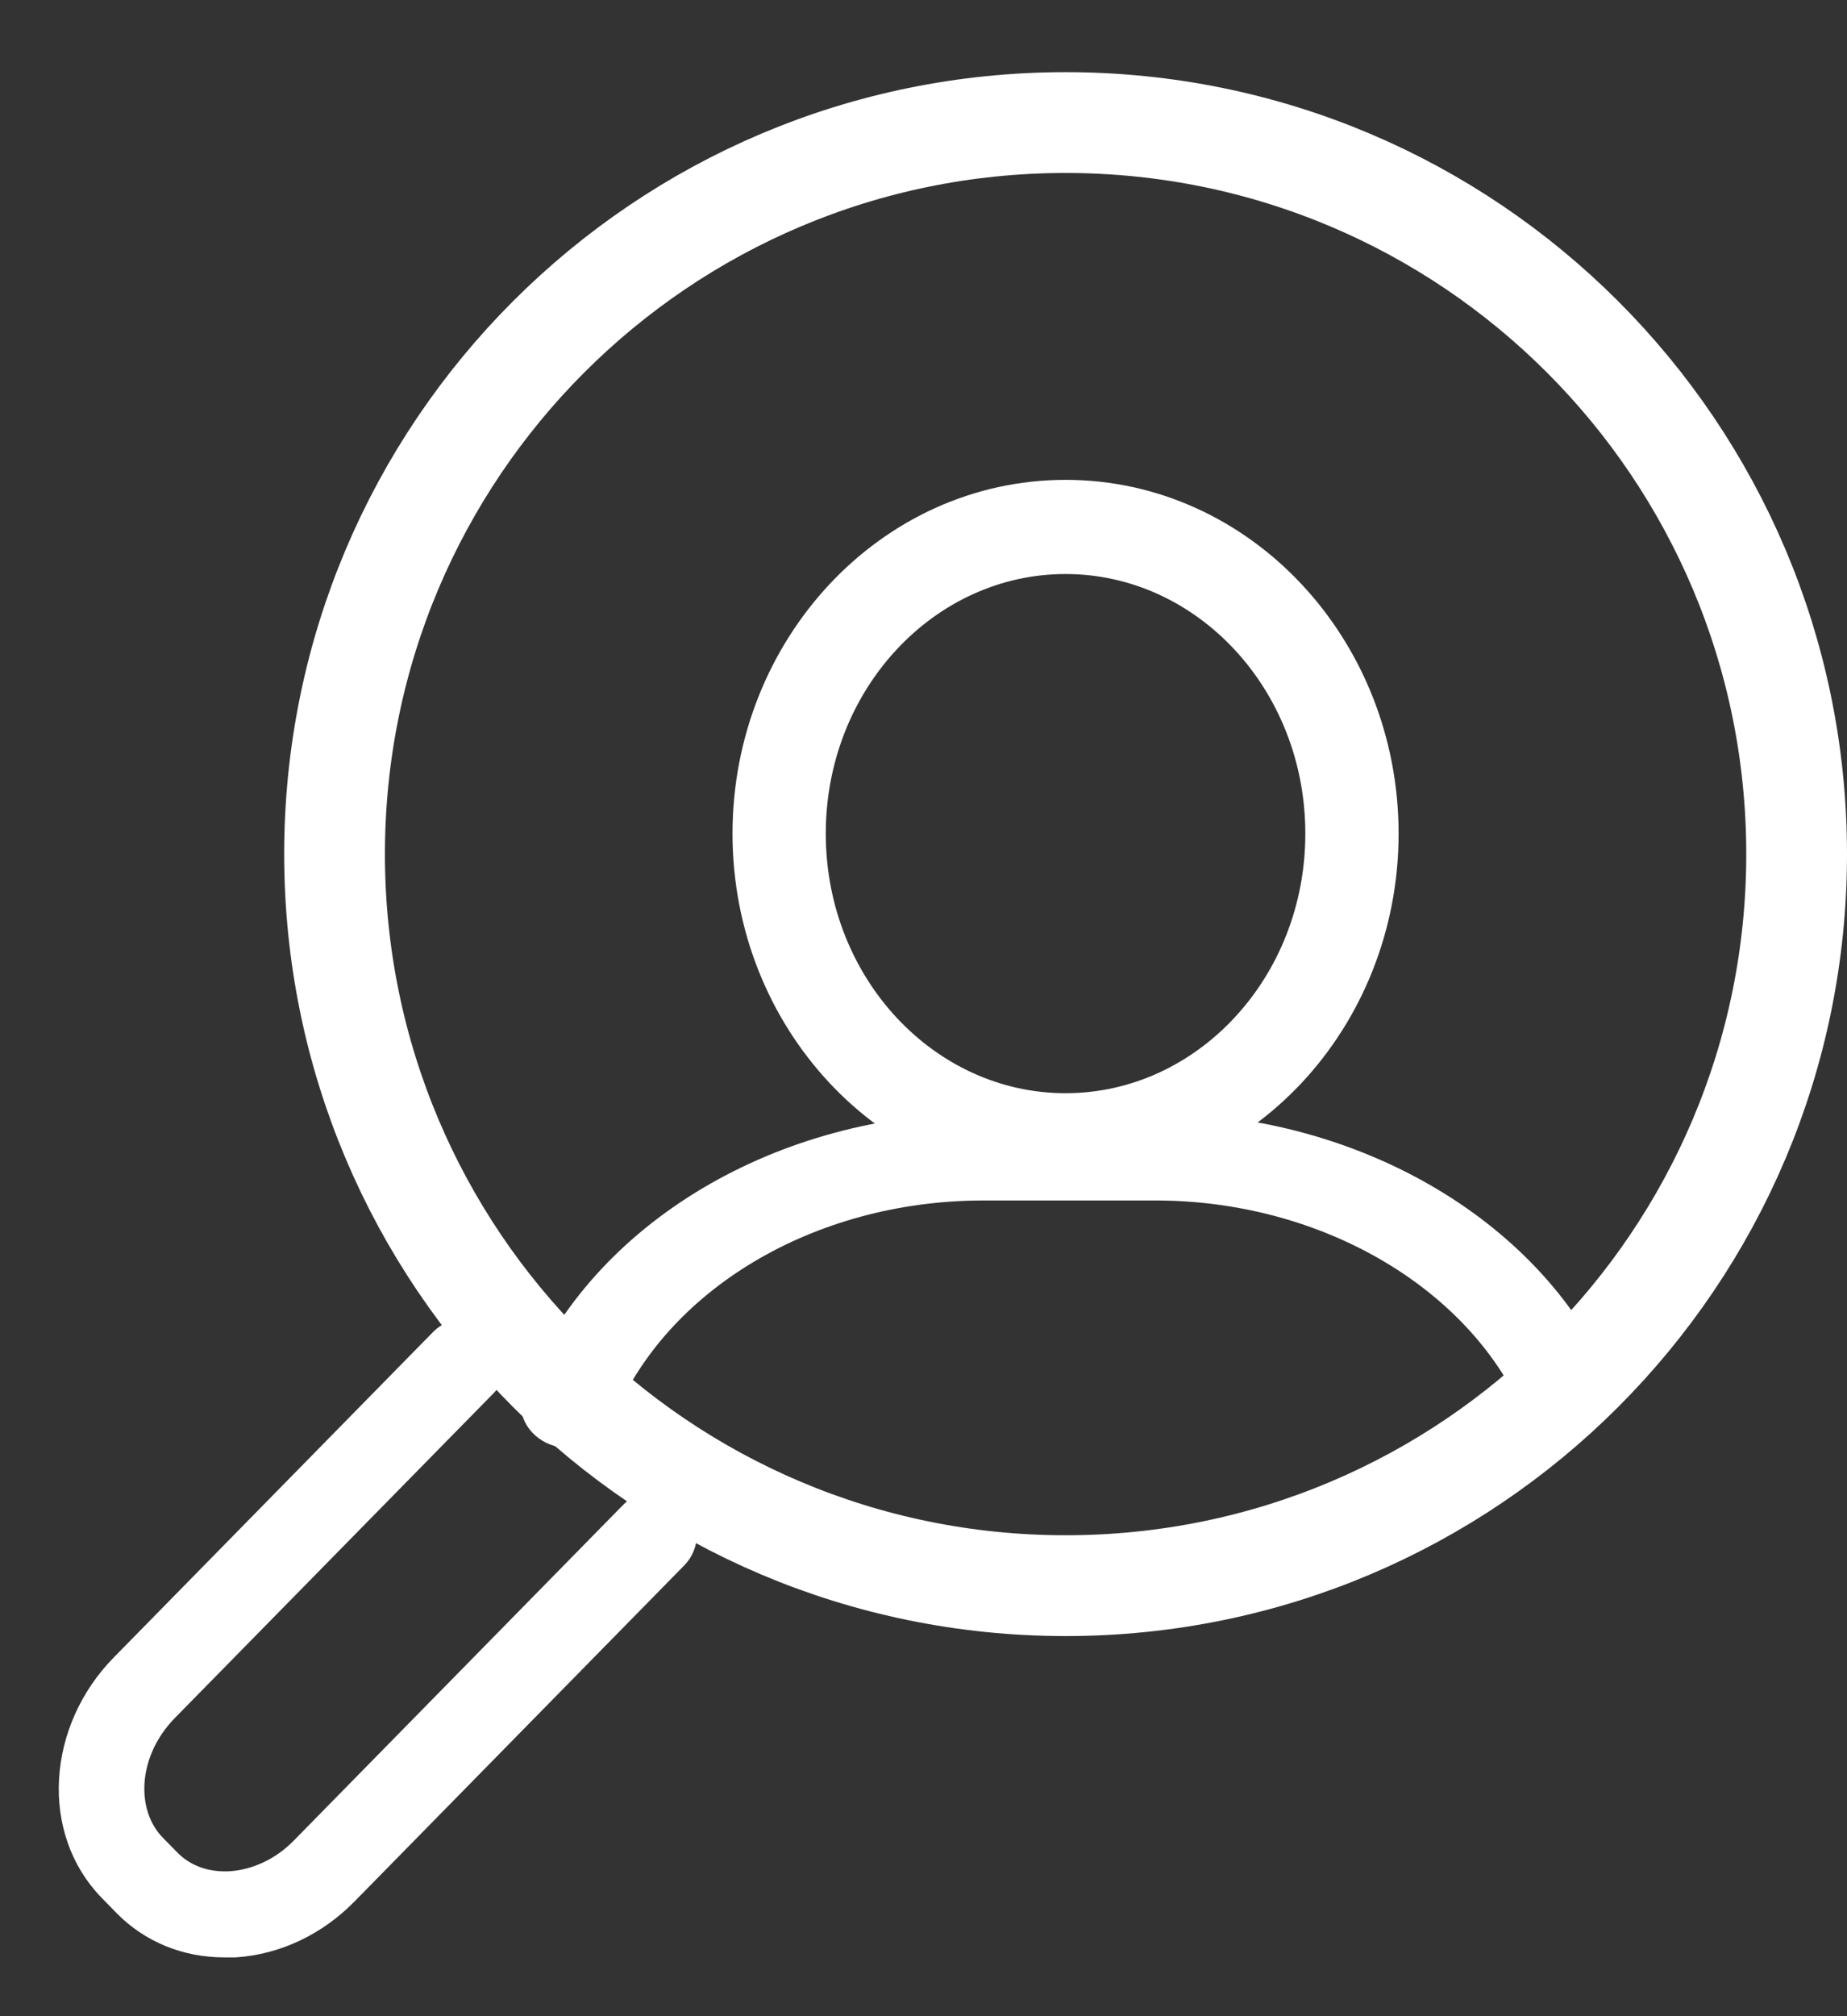 <svg width="22" height="24" viewBox="0 0 22 24" fill="none" xmlns="http://www.w3.org/2000/svg">
<rect x="0" y="0" width="22" height="24" fill="#333333" stroke="none"/>
<path d="M5.267 15.959L5.374 16.064L5.267 15.959L1.465 19.832C1.465 19.832 1.465 19.832 1.465 19.832C0.716 20.591 0.63 21.786 1.323 22.491L1.494 22.666C1.804 22.982 2.22 23.15 2.673 23.15H2.674H2.674H2.674H2.674H2.674H2.675H2.675H2.675H2.675H2.676H2.676H2.676H2.676H2.676H2.677H2.677H2.677H2.677H2.678H2.678H2.678H2.678H2.678H2.679H2.679H2.679H2.679H2.68H2.68H2.68H2.68H2.68H2.681H2.681H2.681H2.681H2.682H2.682H2.682H2.682H2.682H2.683H2.683H2.683H2.683H2.684H2.684H2.684H2.684H2.684H2.685H2.685H2.685H2.685H2.686H2.686H2.686H2.686H2.687H2.687H2.687H2.687H2.687H2.688H2.688H2.688H2.688H2.689H2.689H2.689H2.689H2.689H2.69H2.69H2.69H2.69H2.691H2.691H2.691H2.691H2.691H2.692H2.692H2.692H2.692H2.693H2.693H2.693H2.693H2.694H2.694H2.694H2.694H2.694H2.695H2.695H2.695H2.695H2.696H2.696H2.696H2.696H2.696H2.697H2.697H2.697H2.697H2.698H2.698H2.698H2.698H2.699H2.699H2.699H2.699H2.699H2.7H2.7H2.7H2.7H2.701H2.701H2.701H2.701H2.702H2.702H2.702H2.702H2.702H2.703H2.703H2.703H2.703H2.704H2.704H2.704H2.704H2.705H2.705H2.705H2.705H2.705H2.706H2.706H2.706H2.706H2.707H2.707H2.707H2.707H2.708H2.708H2.708H2.708H2.708H2.709H2.709H2.709H2.709H2.71H2.71H2.71H2.71H2.711H2.711H2.711H2.711H2.711H2.712H2.712H2.712H2.712H2.713H2.713H2.713H2.713H2.714H2.714H2.714H2.714H2.714H2.715H2.715H2.715H2.715H2.716H2.716H2.716H2.716H2.717H2.717H2.717H2.717H2.718H2.718H2.718H2.718H2.718H2.719H2.719H2.719H2.719H2.72H2.72H2.72H2.72H2.721H2.721H2.721H2.721H2.721H2.722H2.722H2.722H2.722H2.723H2.723H2.723H2.723H2.724H2.724H2.724H2.724H2.724H2.725H2.725H2.725H2.725H2.726H2.726H2.726H2.726H2.727H2.727H2.727H2.727H2.728H2.728H2.728H2.728H2.728H2.729H2.729H2.729H2.729H2.73H2.73H2.73H2.73H2.731H2.731H2.731H2.731H2.731H2.732H2.732H2.732H2.732H2.733H2.733H2.733H2.733H2.734H2.734H2.734H2.734H2.735H2.735H2.735H2.735H2.735H2.736H2.736H2.736H2.736H2.737H2.737H2.737H2.737H2.738H2.738H2.738H2.738H2.738H2.739H2.739H2.739H2.739H2.74H2.74H2.74H2.74H2.741H2.741H2.741H2.741H2.741H2.742H2.742H2.742H2.742H2.743H2.743H2.743H2.743H2.744H2.744H2.744H2.744H2.745H2.745H2.745H2.745H2.745H2.746H2.746H2.746H2.746H2.747H2.747H2.747H2.747H2.748H2.748H2.748H2.748H2.748H2.749H2.749H2.749H2.749H2.75H2.75H2.75H2.75H2.751H2.751H2.751H2.751H2.751H2.752H2.752H2.752H2.752H2.753H2.753H2.753H2.753H2.754H2.754H2.754H2.754H2.755H2.755H2.755H2.755H2.755H2.756H2.756H2.756H2.756H2.757H2.757H2.757H2.757H2.757H2.758H2.758H2.758H2.758H2.759H2.759H2.759H2.759H2.76H2.76H2.76H2.76H2.76H2.761H2.761H2.761H2.761H2.762H2.762H2.762H2.762H2.763H2.763H2.763H2.763H2.763H2.764H2.764H2.764H2.764H2.765H2.765H2.765H2.765H2.766H2.766H2.766H2.766H2.766H2.767H2.767H2.767H2.767H2.768H2.768H2.768H2.768H2.769H2.769H2.769H2.769H2.769H2.77H2.77H2.77H2.77H2.771H2.771H2.771H2.771H2.771H2.772H2.772H2.772H2.772H2.773H2.773H2.773H2.773H2.774H2.774H2.774H2.774H2.774H2.775H2.775H2.775H2.775H2.776H2.776H2.776H2.776H2.776H2.777H2.777H2.777H2.777H2.778H2.778H2.778H2.778H2.779H2.779H2.779H2.779H2.779H2.78H2.78H2.78H2.78H2.781H2.781H2.781H2.781H2.781H2.782H2.782H2.782H2.782H2.783H2.783H2.783H2.783H2.783H2.784H2.784H2.784H2.784H2.785H2.785H2.785H2.785H2.785H2.786H2.786H2.786H2.786H2.787H2.787H2.787H2.787H2.787H2.788H2.788H2.788H2.788H2.789H2.789H2.789H2.789H2.789H2.79H2.79H2.79H2.79H2.791V23.15L2.8 23.15C3.292 23.117 3.757 22.895 4.116 22.529L8.044 18.528C8.185 18.384 8.185 18.159 8.044 18.015C7.902 17.87 7.675 17.87 7.533 18.015L3.605 22.016C3.366 22.26 3.06 22.401 2.751 22.424C2.451 22.442 2.19 22.345 2.006 22.157L1.834 21.982C1.445 21.586 1.478 20.853 1.976 20.345L5.779 16.472C5.92 16.328 5.92 16.103 5.779 15.959L5.672 16.064L5.779 15.959C5.636 15.814 5.41 15.814 5.267 15.959Z" fill="white"/>
<path d="M5.267 15.959L5.374 16.064L5.267 15.959ZM5.267 15.959L1.465 19.832C1.465 19.832 1.465 19.832 1.465 19.832C0.716 20.591 0.63 21.786 1.323 22.491L1.494 22.666C1.804 22.982 2.22 23.15 2.673 23.15H2.674H2.674H2.674H2.674H2.674H2.675H2.675H2.675H2.675H2.676H2.676H2.676H2.676H2.676H2.677H2.677H2.677H2.677H2.678H2.678H2.678H2.678H2.678H2.679H2.679H2.679H2.679H2.68H2.68H2.68H2.68H2.68H2.681H2.681H2.681H2.681H2.682H2.682H2.682H2.682H2.682H2.683H2.683H2.683H2.683H2.684H2.684H2.684H2.684H2.684H2.685H2.685H2.685H2.685H2.686H2.686H2.686H2.686H2.687H2.687H2.687H2.687H2.687H2.688H2.688H2.688H2.688H2.689H2.689H2.689H2.689H2.689H2.69H2.69H2.69H2.69H2.691H2.691H2.691H2.691H2.691H2.692H2.692H2.692H2.692H2.693H2.693H2.693H2.693H2.694H2.694H2.694H2.694H2.694H2.695H2.695H2.695H2.695H2.696H2.696H2.696H2.696H2.696H2.697H2.697H2.697H2.697H2.698H2.698H2.698H2.698H2.699H2.699H2.699H2.699H2.699H2.7H2.7H2.7H2.7H2.701H2.701H2.701H2.701H2.702H2.702H2.702H2.702H2.702H2.703H2.703H2.703H2.703H2.704H2.704H2.704H2.704H2.705H2.705H2.705H2.705H2.705H2.706H2.706H2.706H2.706H2.707H2.707H2.707H2.707H2.708H2.708H2.708H2.708H2.708H2.709H2.709H2.709H2.709H2.71H2.71H2.71H2.71H2.711H2.711H2.711H2.711H2.711H2.712H2.712H2.712H2.712H2.713H2.713H2.713H2.713H2.714H2.714H2.714H2.714H2.714H2.715H2.715H2.715H2.715H2.716H2.716H2.716H2.716H2.717H2.717H2.717H2.717H2.718H2.718H2.718H2.718H2.718H2.719H2.719H2.719H2.719H2.72H2.72H2.72H2.72H2.721H2.721H2.721H2.721H2.721H2.722H2.722H2.722H2.722H2.723H2.723H2.723H2.723H2.724H2.724H2.724H2.724H2.724H2.725H2.725H2.725H2.725H2.726H2.726H2.726H2.726H2.727H2.727H2.727H2.727H2.728H2.728H2.728H2.728H2.728H2.729H2.729H2.729H2.729H2.73H2.73H2.73H2.73H2.731H2.731H2.731H2.731H2.731H2.732H2.732H2.732H2.732H2.733H2.733H2.733H2.733H2.734H2.734H2.734H2.734H2.735H2.735H2.735H2.735H2.735H2.736H2.736H2.736H2.736H2.737H2.737H2.737H2.737H2.738H2.738H2.738H2.738H2.738H2.739H2.739H2.739H2.739H2.74H2.74H2.74H2.74H2.741H2.741H2.741H2.741H2.741H2.742H2.742H2.742H2.742H2.743H2.743H2.743H2.743H2.744H2.744H2.744H2.744H2.745H2.745H2.745H2.745H2.745H2.746H2.746H2.746H2.746H2.747H2.747H2.747H2.747H2.748H2.748H2.748H2.748H2.748H2.749H2.749H2.749H2.749H2.75H2.75H2.75H2.75H2.751H2.751H2.751H2.751H2.751H2.752H2.752H2.752H2.752H2.753H2.753H2.753H2.753H2.754H2.754H2.754H2.754H2.755H2.755H2.755H2.755H2.755H2.756H2.756H2.756H2.756H2.757H2.757H2.757H2.757H2.757H2.758H2.758H2.758H2.758H2.759H2.759H2.759H2.759H2.76H2.76H2.76H2.76H2.76H2.761H2.761H2.761H2.761H2.762H2.762H2.762H2.762H2.763H2.763H2.763H2.763H2.763H2.764H2.764H2.764H2.764H2.765H2.765H2.765H2.765H2.766H2.766H2.766H2.766H2.766H2.767H2.767H2.767H2.767H2.768H2.768H2.768H2.768H2.769H2.769H2.769H2.769H2.769H2.77H2.77H2.77H2.77H2.771H2.771H2.771H2.771H2.771H2.772H2.772H2.772H2.772H2.773H2.773H2.773H2.773H2.774H2.774H2.774H2.774H2.774H2.775H2.775H2.775H2.775H2.776H2.776H2.776H2.776H2.776H2.777H2.777H2.777H2.777H2.778H2.778H2.778H2.778H2.779H2.779H2.779H2.779H2.779H2.78H2.78H2.78H2.78H2.781H2.781H2.781H2.781H2.781H2.782H2.782H2.782H2.782H2.783H2.783H2.783H2.783H2.783H2.784H2.784H2.784H2.784H2.785H2.785H2.785H2.785H2.785H2.786H2.786H2.786H2.786H2.787H2.787H2.787H2.787H2.787H2.788H2.788H2.788H2.788H2.789H2.789H2.789H2.789H2.789H2.79H2.79H2.79H2.79H2.791V23.15L2.8 23.15C3.292 23.117 3.757 22.895 4.116 22.529L8.044 18.528C8.185 18.384 8.185 18.159 8.044 18.015C7.902 17.87 7.675 17.87 7.533 18.015L3.605 22.016C3.366 22.26 3.06 22.401 2.751 22.424C2.451 22.442 2.19 22.345 2.006 22.157L1.834 21.982C1.445 21.586 1.478 20.853 1.976 20.345L5.779 16.472C5.92 16.328 5.92 16.103 5.779 15.959L5.672 16.064L5.779 15.959C5.636 15.814 5.41 15.814 5.267 15.959Z" stroke="white" stroke-width="0.3"/>
<path d="M6.38 16.588C6.288 16.808 6.444 17.008 6.639 17.066C6.682 17.079 6.729 17.085 6.768 17.085C6.922 17.085 7.096 17.007 7.162 16.843C7.815 15.238 9.638 14.14 11.716 14.14H13.762C15.767 14.14 17.57 15.186 18.265 16.715C18.351 16.916 18.595 16.985 18.785 16.925C18.989 16.866 19.132 16.655 19.033 16.439C18.207 14.61 16.078 13.401 13.762 13.401H11.716C9.315 13.401 7.162 14.672 6.38 16.588Z" fill="white" stroke="white" stroke-width="0.3"/>
<path d="M12.693 18.875C17.502 18.875 21.4 14.976 21.4 10.167C21.4 5.358 17.502 1.459 12.693 1.459C7.883 1.459 3.985 5.358 3.985 10.167C3.985 14.976 7.883 18.875 12.693 18.875Z" stroke="white" stroke-width="1.2"/>
<path d="M8.875 9.923C8.875 12.152 10.578 13.984 12.692 13.984C14.806 13.984 16.509 12.152 16.509 9.923C16.509 7.693 14.806 5.862 12.692 5.862C10.578 5.862 8.875 7.693 8.875 9.923ZM9.686 9.923C9.686 8.126 11.043 6.683 12.692 6.683C14.341 6.683 15.698 8.126 15.698 9.923C15.698 11.72 14.341 13.163 12.692 13.163C11.043 13.163 9.686 11.72 9.686 9.923Z" fill="white" stroke="white" stroke-width="0.3"/>
</svg>
